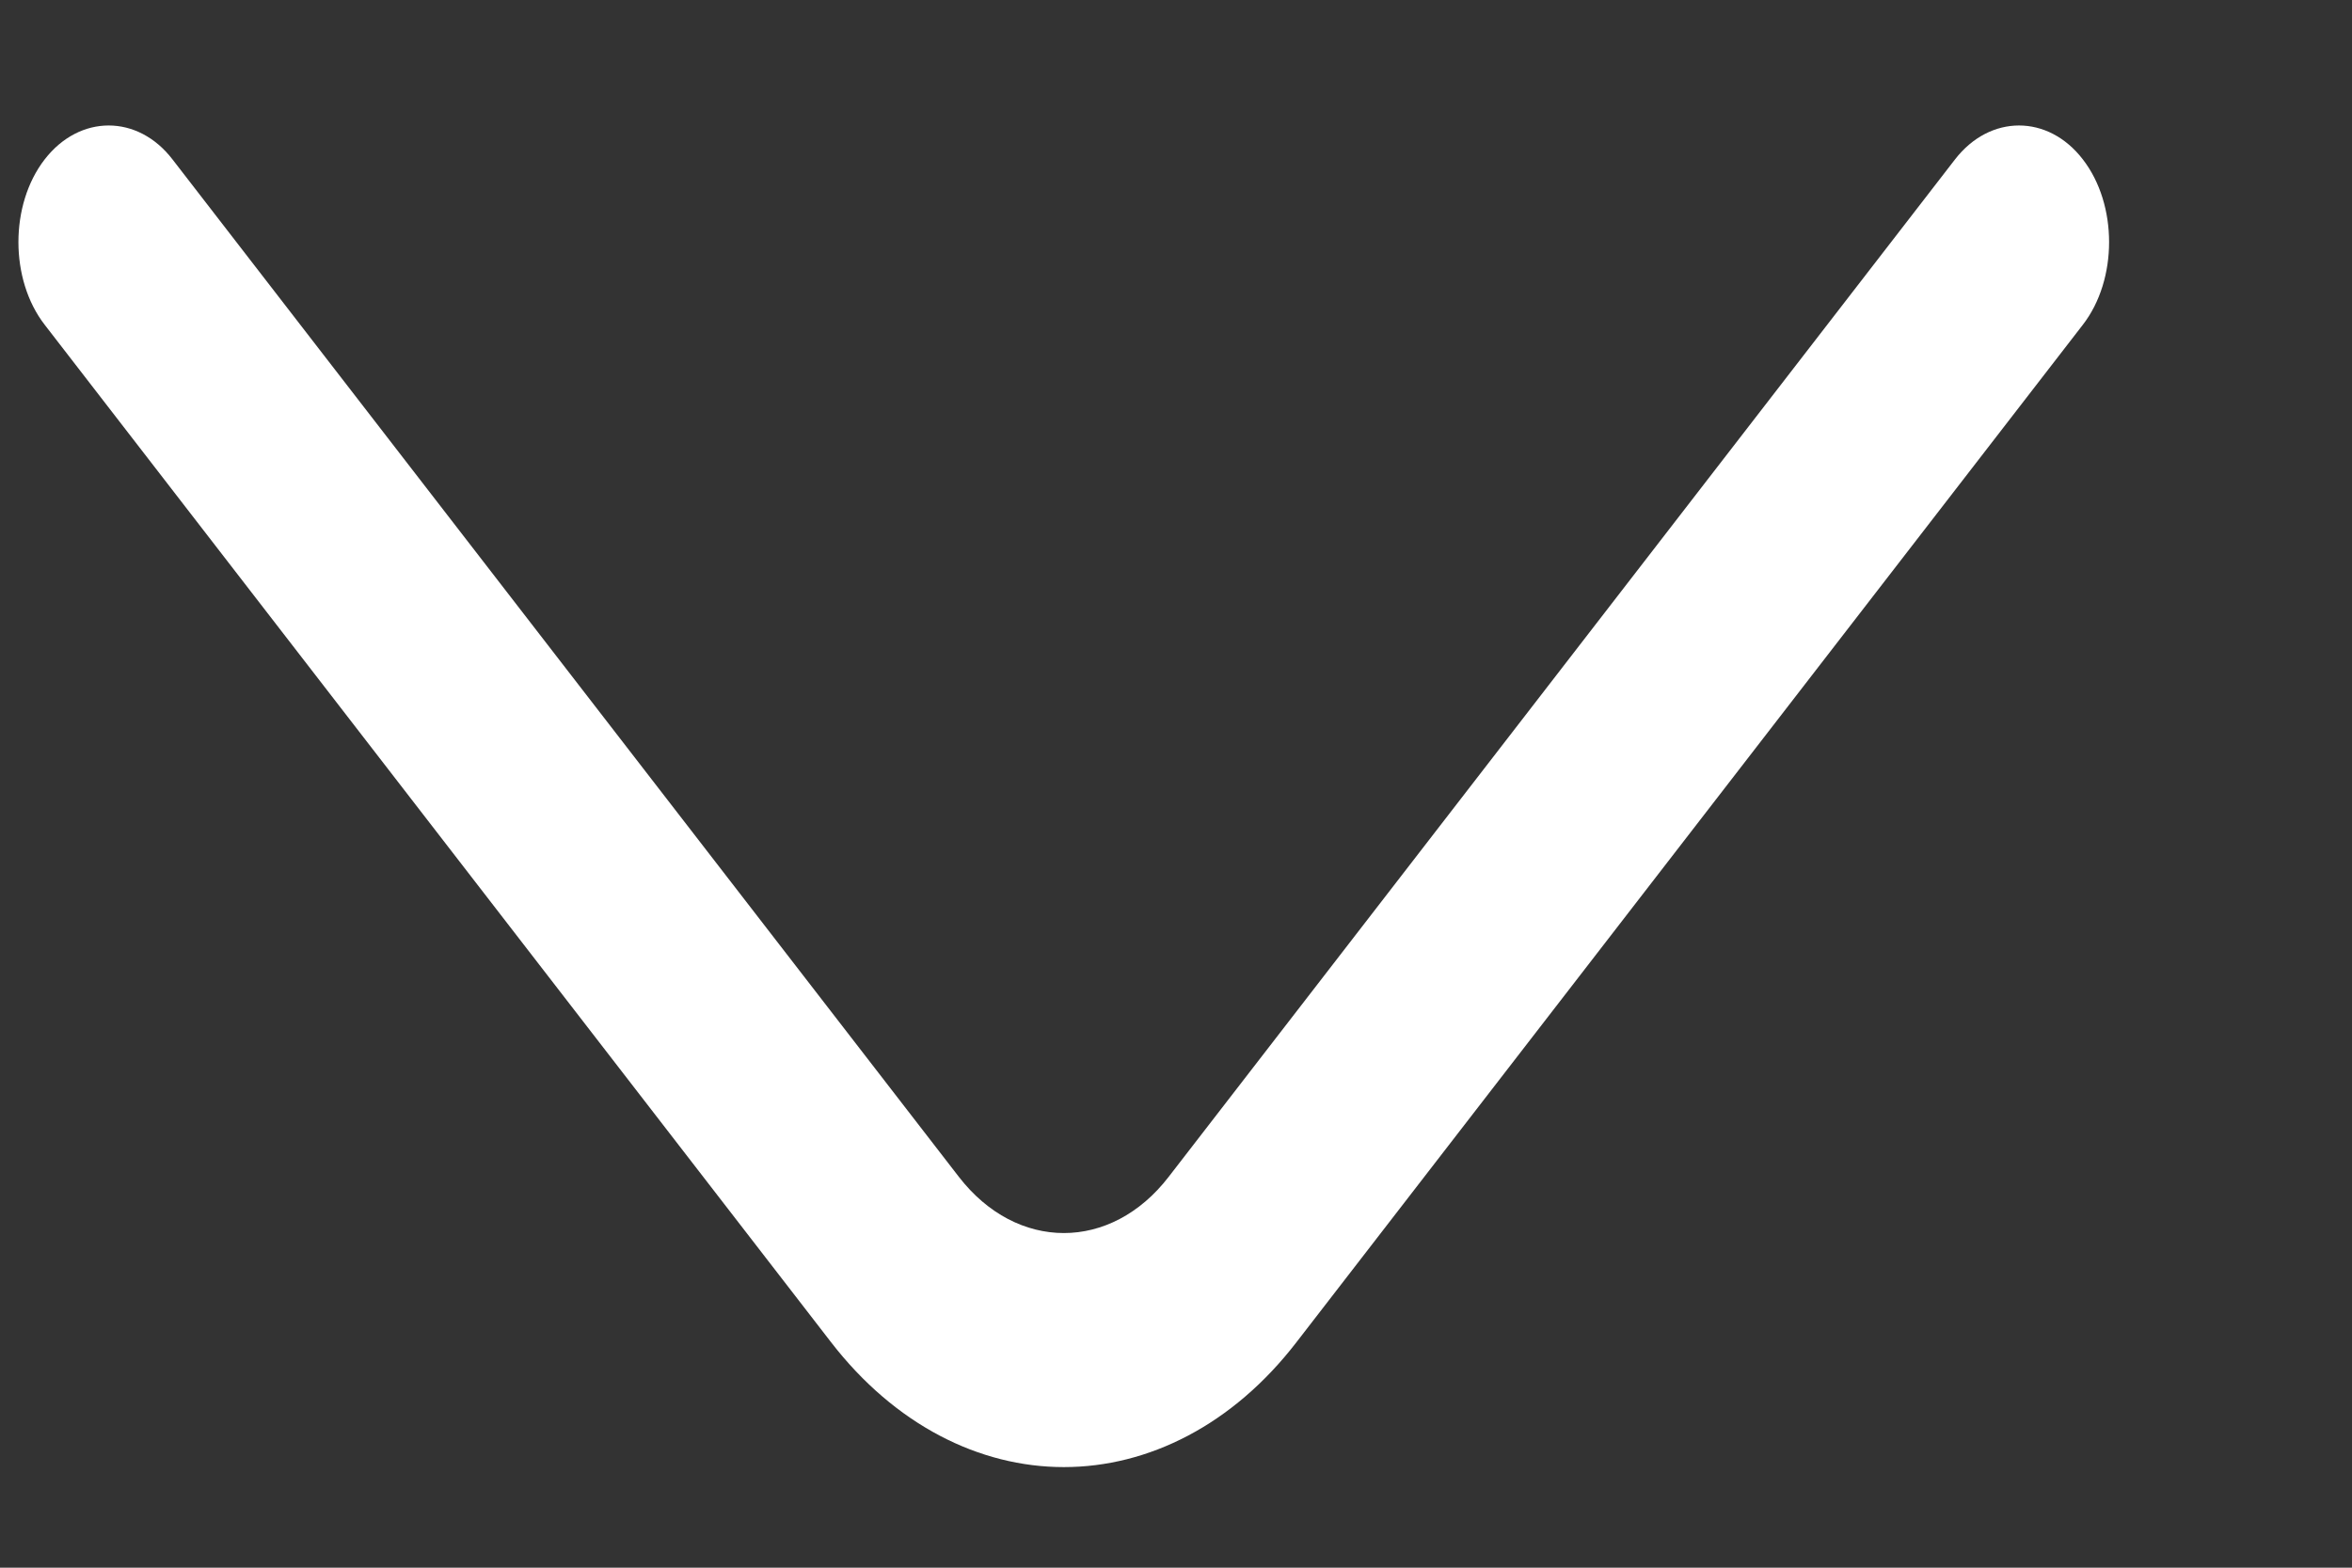 <svg xmlns="http://www.w3.org/2000/svg" width="9" height="6" viewBox="0 0 9 6" fill="none">
    <rect x="0" y="0" width="9" height="6" fill="#333333" stroke="none"/>
    <path d="M4.071 5.615C3.748 5.615 3.425 5.454 3.18 5.137L0.171 1.243C0.037 1.07 0.037 0.783 0.171 0.61C0.305 0.437 0.527 0.437 0.66 0.61L3.669 4.504C3.891 4.791 4.251 4.791 4.472 4.504L7.481 0.61C7.615 0.437 7.837 0.437 7.97 0.61C8.104 0.783 8.104 1.07 7.97 1.243L4.961 5.137C4.717 5.454 4.394 5.615 4.071 5.615Z" fill="white"/>
</svg>